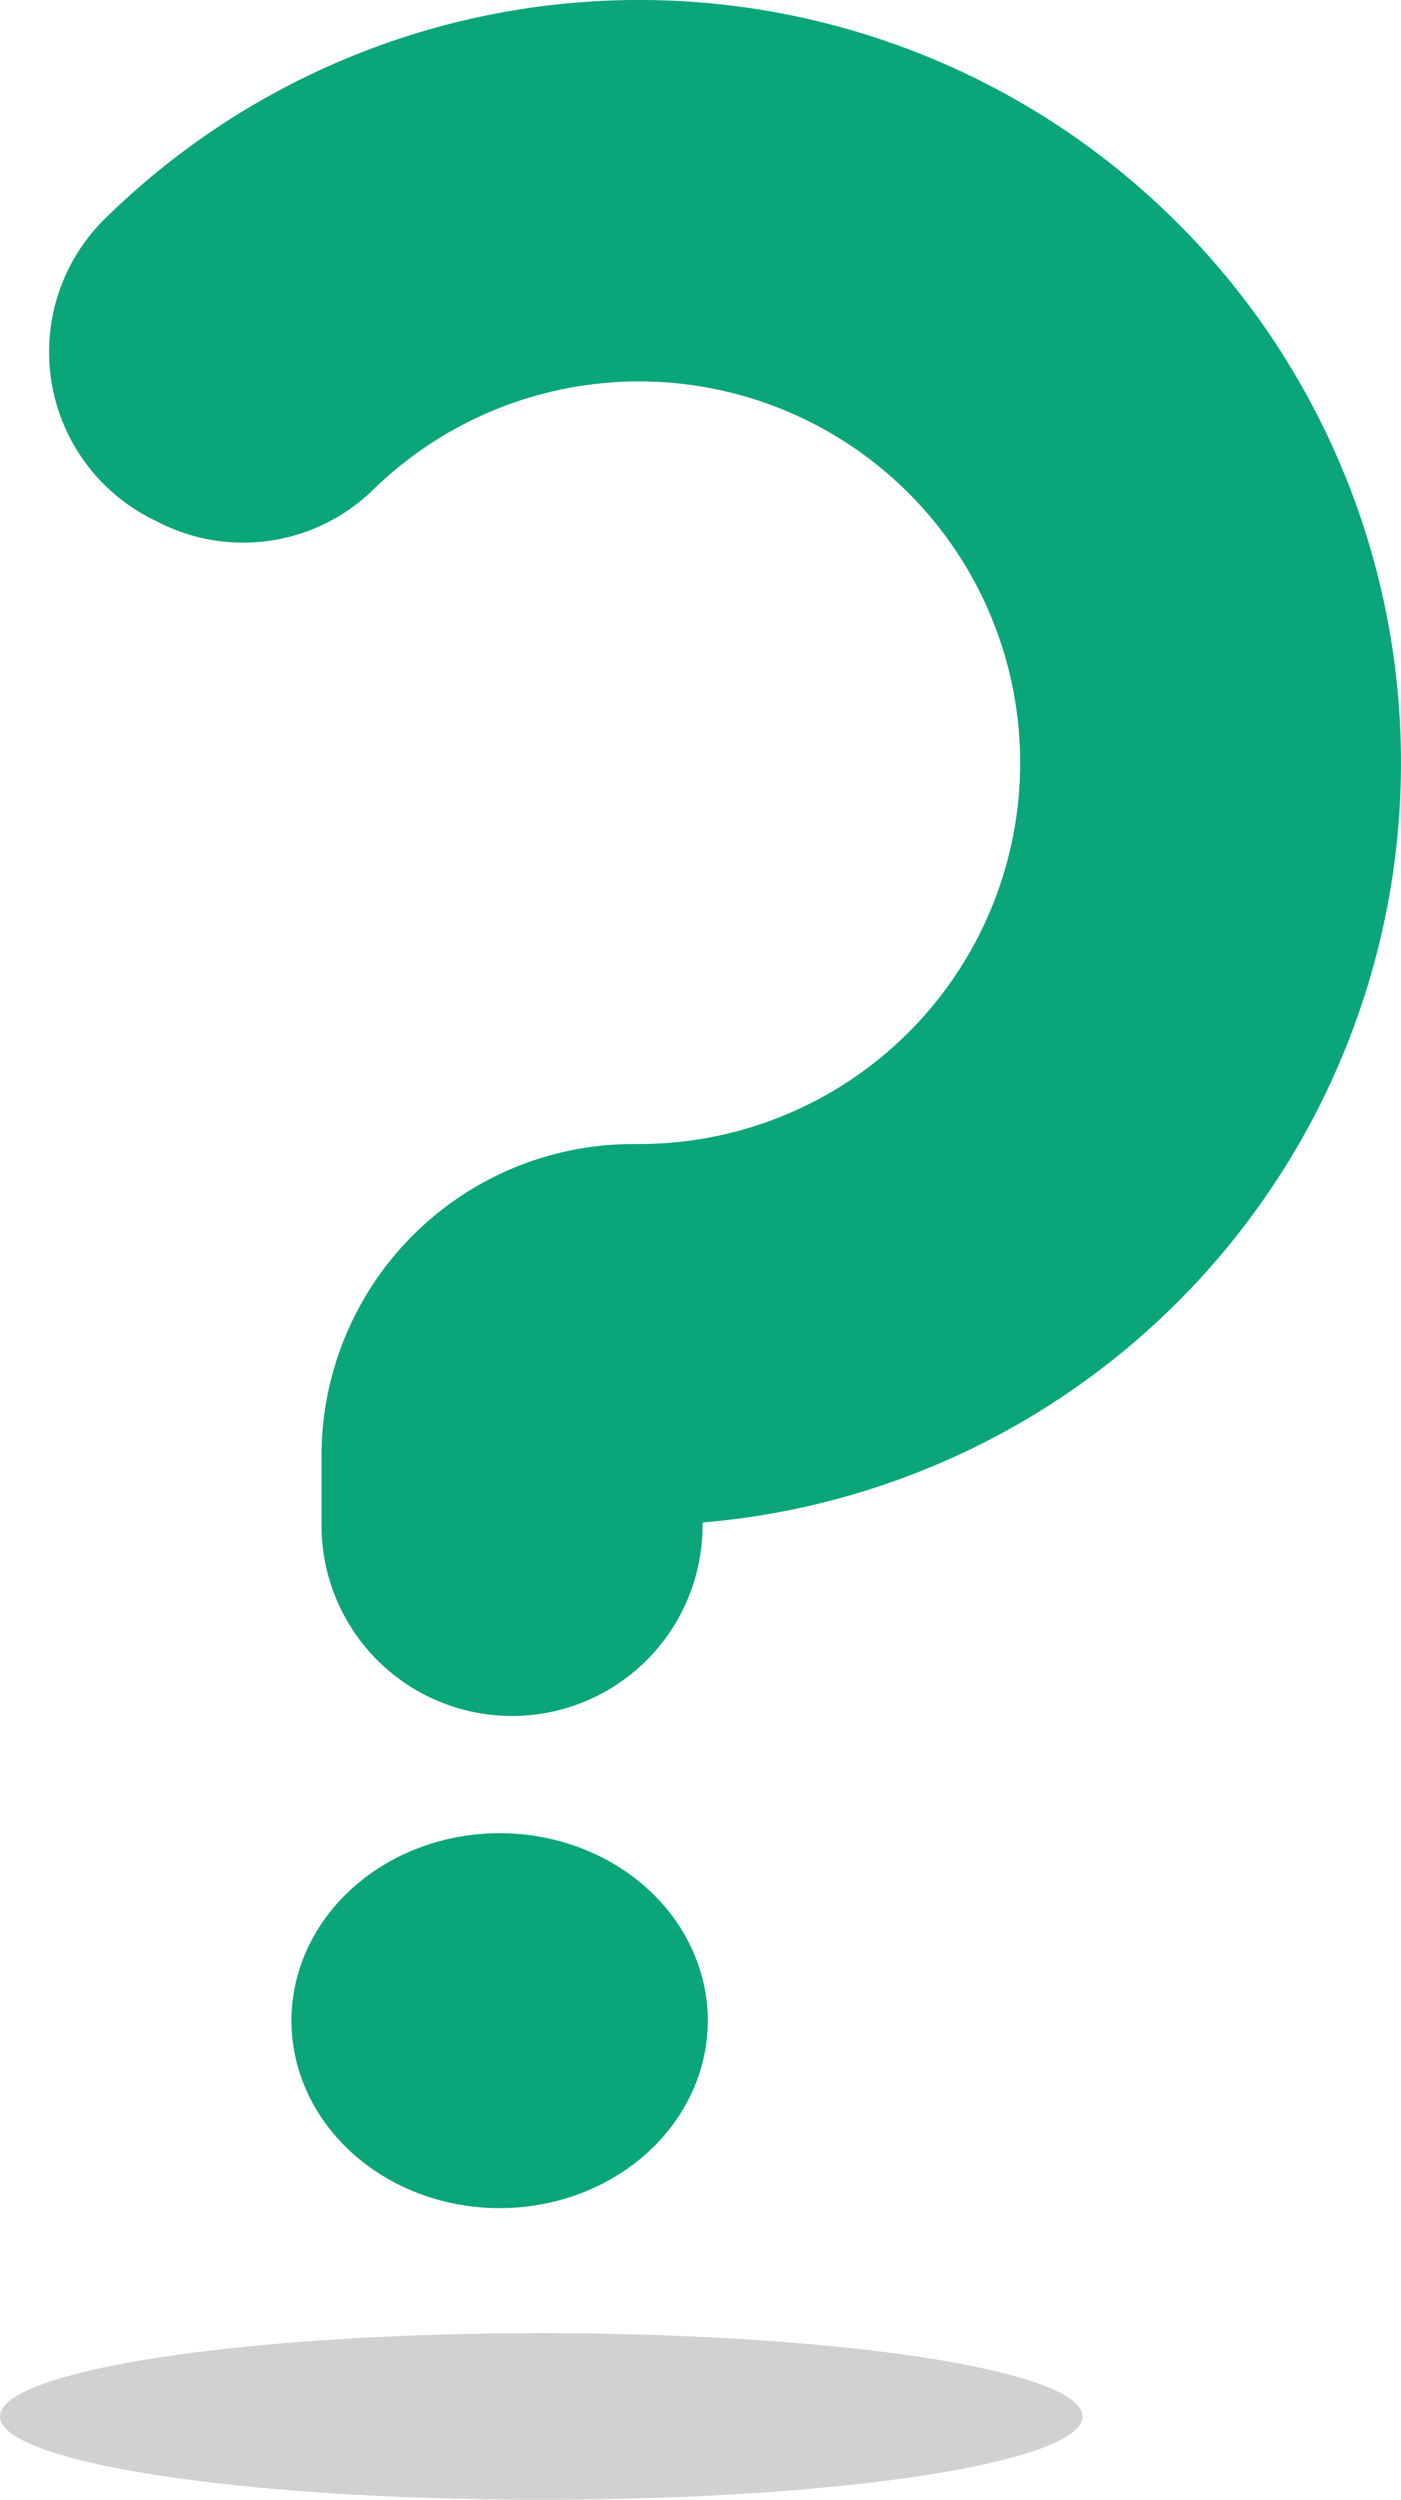 <svg xmlns="http://www.w3.org/2000/svg" width="33.65" height="60" viewBox="0 0 33.65 60"><ellipse cx="13" cy="2" rx="13" ry="2" transform="translate(0 56)" fill="#d2d1d1"/><ellipse cx="5" cy="4.5" rx="5" ry="4.5" transform="translate(7 44)" fill="#0aa67a"/><path d="M883.313,30.429A18.3,18.3,0,0,0,852.133,17.3a4.487,4.487,0,0,0,1.211,7.172l.2.1a4.471,4.471,0,0,0,5.113-.848,9.152,9.152,0,1,1,6.356,15.735h-.14a7.487,7.487,0,0,0-7.487,7.487h0v1.665a4.576,4.576,0,0,0,4.576,4.576h0a4.576,4.576,0,0,0,4.576-4.576v-.068A18.3,18.3,0,0,0,883.313,30.429Z" transform="translate(-849.664 -12)" fill="#0aa67a"/></svg>